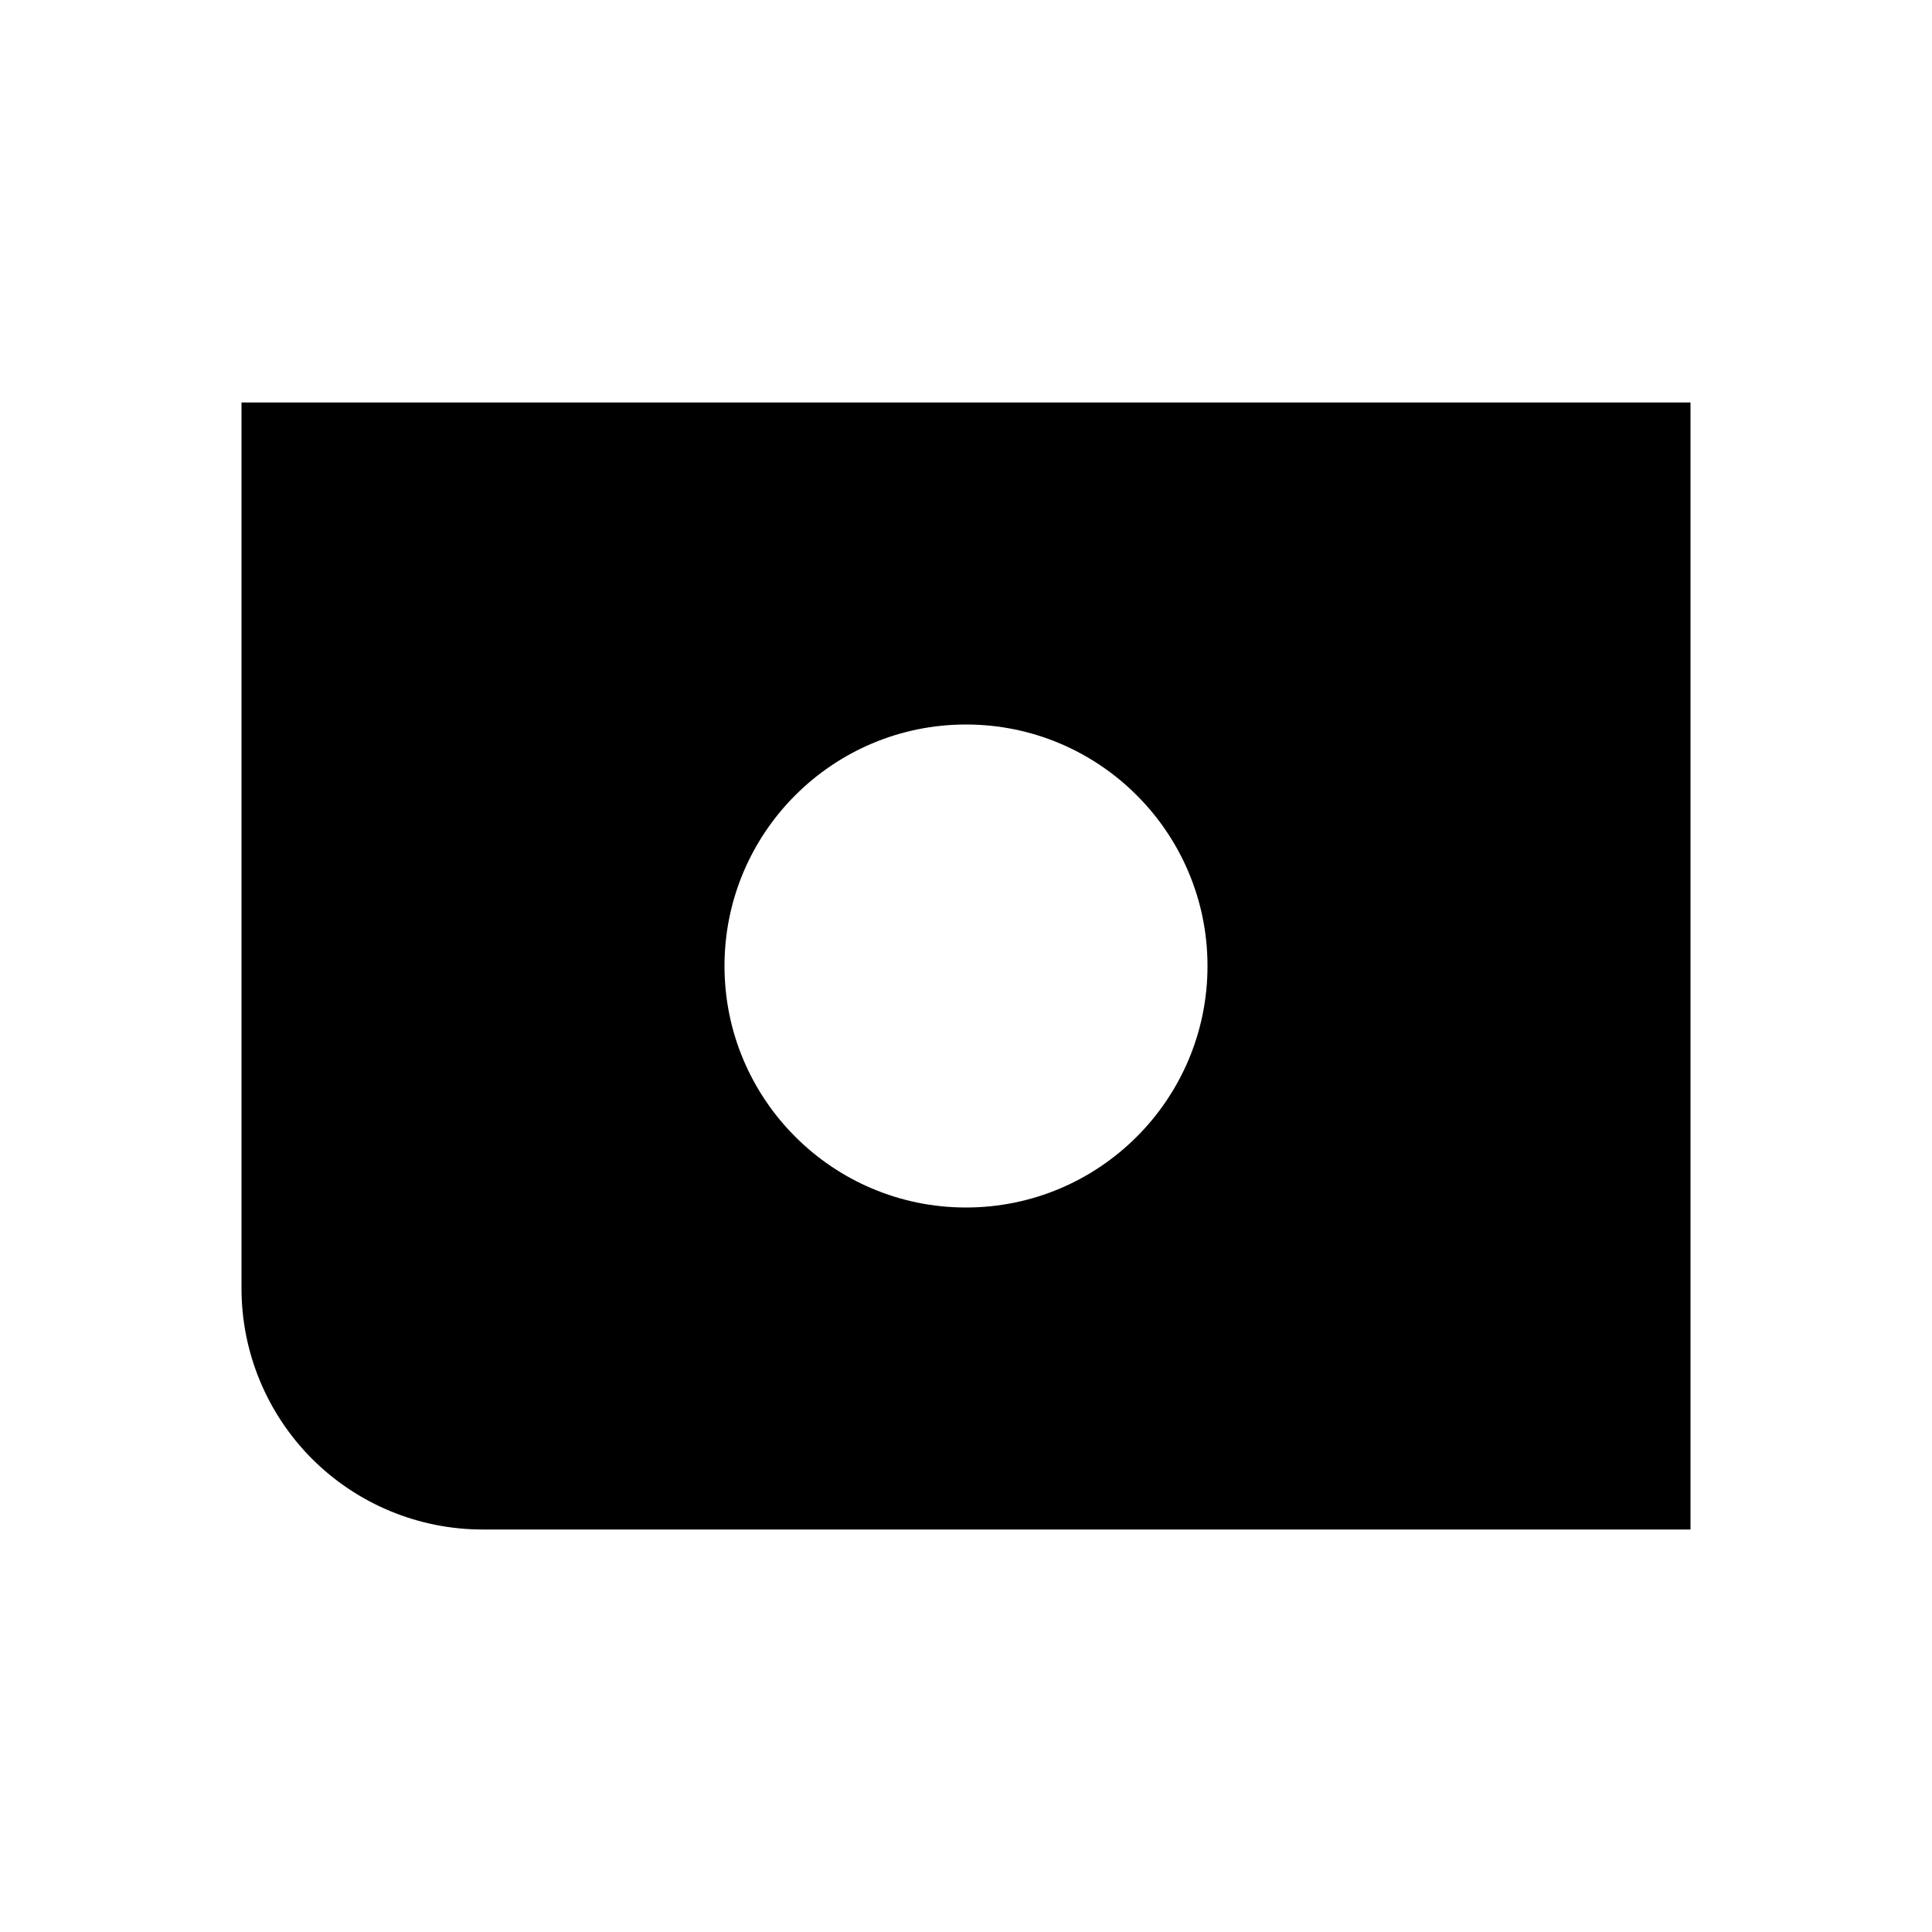 <?xml version="1.0" encoding="UTF-8" standalone="no"?>
<!DOCTYPE svg PUBLIC "-//W3C//DTD SVG 1.1//EN" "http://www.w3.org/Graphics/SVG/1.1/DTD/svg11.dtd">
<svg width="100%" height="100%" viewBox="0 0 24 24" version="1.1" xmlns="http://www.w3.org/2000/svg" xmlns:xlink="http://www.w3.org/1999/xlink" xml:space="preserve" xmlns:serif="http://www.serif.com/" style="fill-rule:evenodd;clip-rule:evenodd;stroke-linejoin:round;stroke-miterlimit:2;">
    <path d="M21,5L3,5L3,16.005C3,16.8 3.316,17.561 3.877,18.123C4.439,18.684 5.2,19 5.995,19C11.114,19 21,19 21,19L21,5ZM12,9C13.656,9 15,10.344 15,12C15,13.656 13.656,15 12,15C10.344,15 9,13.656 9,12C9,10.344 10.344,9 12,9Z"/>
</svg>
